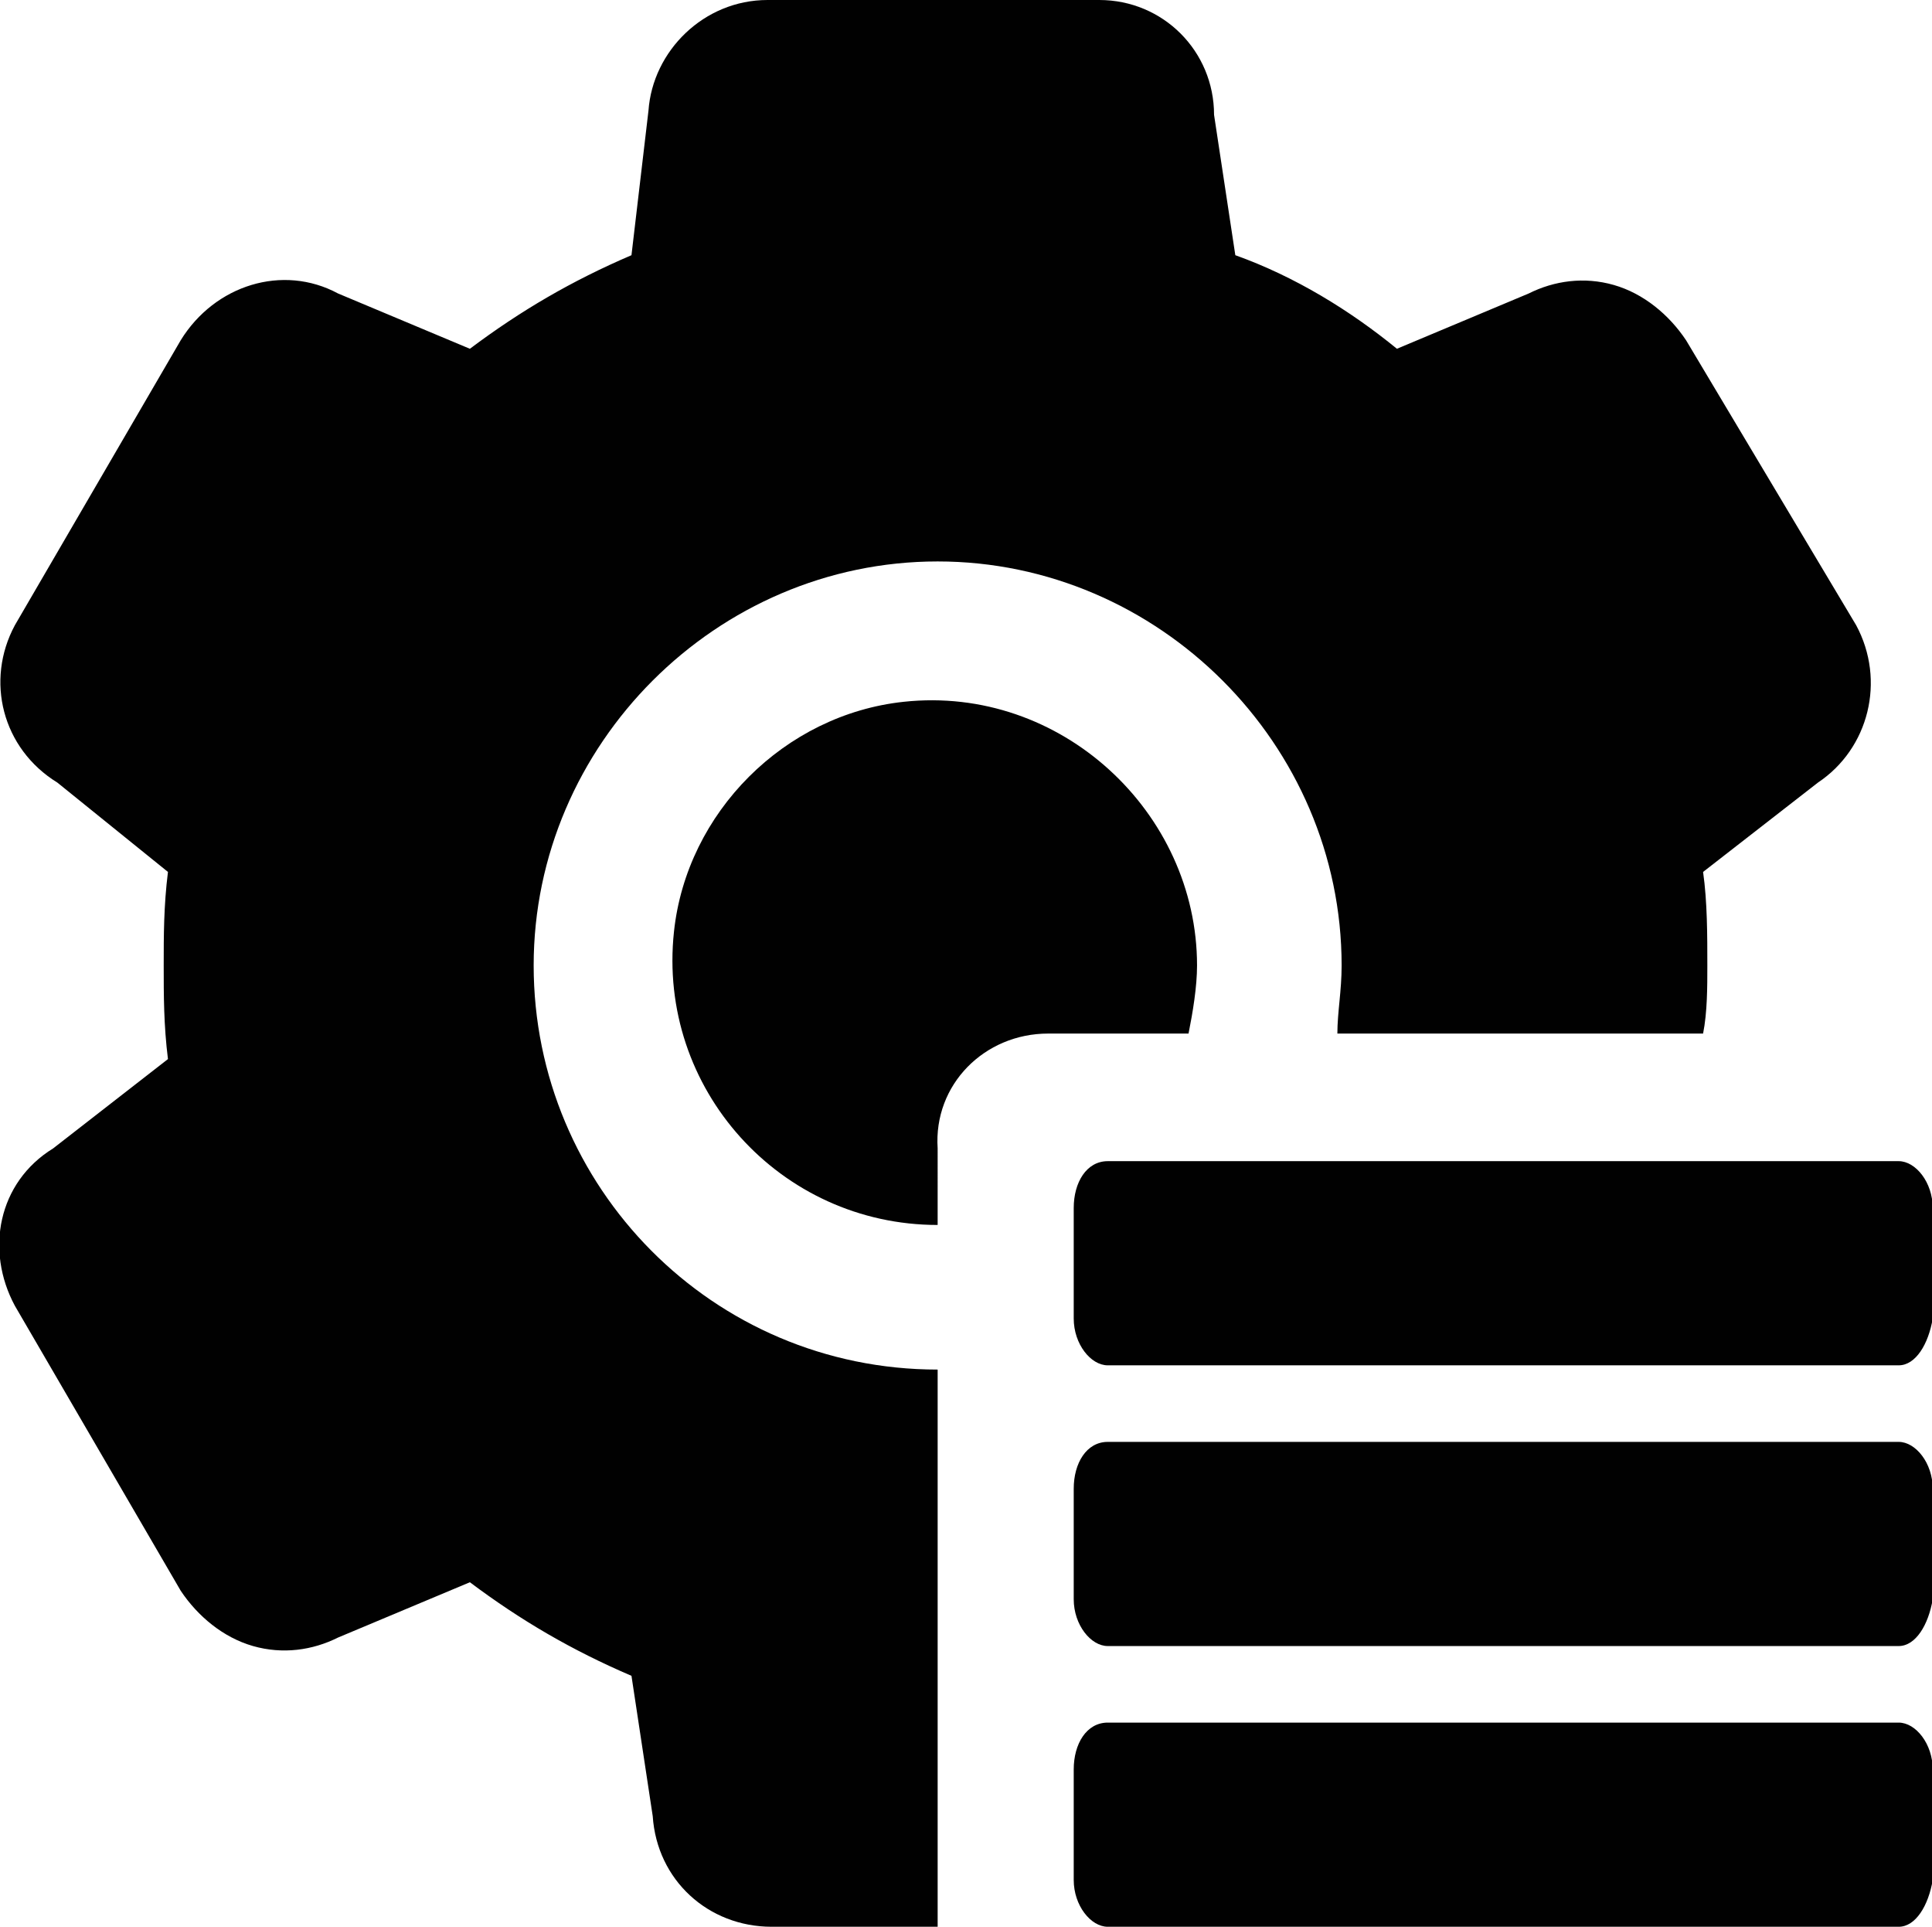 <?xml version="1.0" standalone="no"?><!DOCTYPE svg PUBLIC "-//W3C//DTD SVG 1.1//EN" "http://www.w3.org/Graphics/SVG/1.1/DTD/svg11.dtd"><svg t="1530754084193" class="icon" style="" viewBox="0 0 1027 1024" version="1.1" xmlns="http://www.w3.org/2000/svg" p-id="9221" xmlns:xlink="http://www.w3.org/1999/xlink" width="501.465" height="500"><defs><style type="text/css"></style></defs><path d="M1009.298 725.616H588.847c-9.042 0-18.084-11.302-18.084-24.865v-58.773c0-13.563 6.781-24.865 18.084-24.865h420.45c9.042 0 18.084 11.302 18.084 24.865V700.751c-2.26 13.563-9.042 24.865-18.084 24.865z m0 149.192H588.847c-9.042 0-18.084-11.302-18.084-24.865V791.17c0-13.563 6.781-24.865 18.084-24.865h420.45c9.042 0 18.084 11.302 18.084 24.865v58.773c-2.26 13.563-9.042 24.865-18.084 24.865z m0 149.192H588.847c-9.042 0-18.084-11.302-18.084-24.865v-58.773c0-13.563 6.781-24.865 18.084-24.865h420.45c9.042 0 18.084 11.302 18.084 24.865v58.773c-2.26 13.563-9.042 24.865-18.084 24.865z m-452.097-474.702h74.596c2.26-11.302 4.521-24.865 4.521-36.168 0-81.377-72.336-149.192-155.974-140.15-63.294 6.781-115.285 58.773-122.066 122.066-9.042 83.638 56.512 155.974 140.15 155.974V610.331c-2.26-33.907 24.865-61.033 58.773-61.033z" fill="#010101" p-id="9222"></path><path d="M283.682 513.13c0-117.545 97.201-214.746 214.746-214.746s214.746 97.201 214.746 214.746c0 13.563-2.26 24.865-2.26 36.168H905.315c2.26-11.302 2.26-24.865 2.26-36.168 0-15.823 0-33.907-2.26-49.731l61.033-47.47c27.126-18.084 36.168-54.252 20.344-83.638l-90.419-151.453c-9.042-13.563-22.605-24.865-38.428-29.386-15.823-4.521-31.647-2.26-45.21 4.521l-70.075 29.386C717.695 165.015 688.309 146.932 656.662 135.629l-11.302-74.596c0-33.907-27.126-61.033-61.033-61.033H408.008c-33.907 0-61.033 27.126-63.294 58.773L335.673 135.629c-31.647 13.563-58.773 29.386-85.898 49.731L179.699 155.974C150.313 140.15 114.145 151.453 96.061 180.839L7.902 332.291c-15.823 29.386-6.781 65.554 22.605 83.638l58.773 47.47c-2.26 18.084-2.26 33.907-2.26 49.731s0 31.647 2.26 49.731L28.247 610.331c-29.386 18.084-36.168 54.252-20.344 83.638l88.159 151.453c9.042 13.563 22.605 24.865 38.428 29.386 15.823 4.521 31.647 2.26 45.21-4.521l70.075-29.386c27.126 20.344 54.252 36.168 85.898 49.731l11.302 74.596c2.26 33.907 29.386 58.773 63.294 58.773H498.428V727.876c-119.806 0-214.746-97.201-214.746-214.746z" fill="#010101" p-id="9223"></path></svg>
